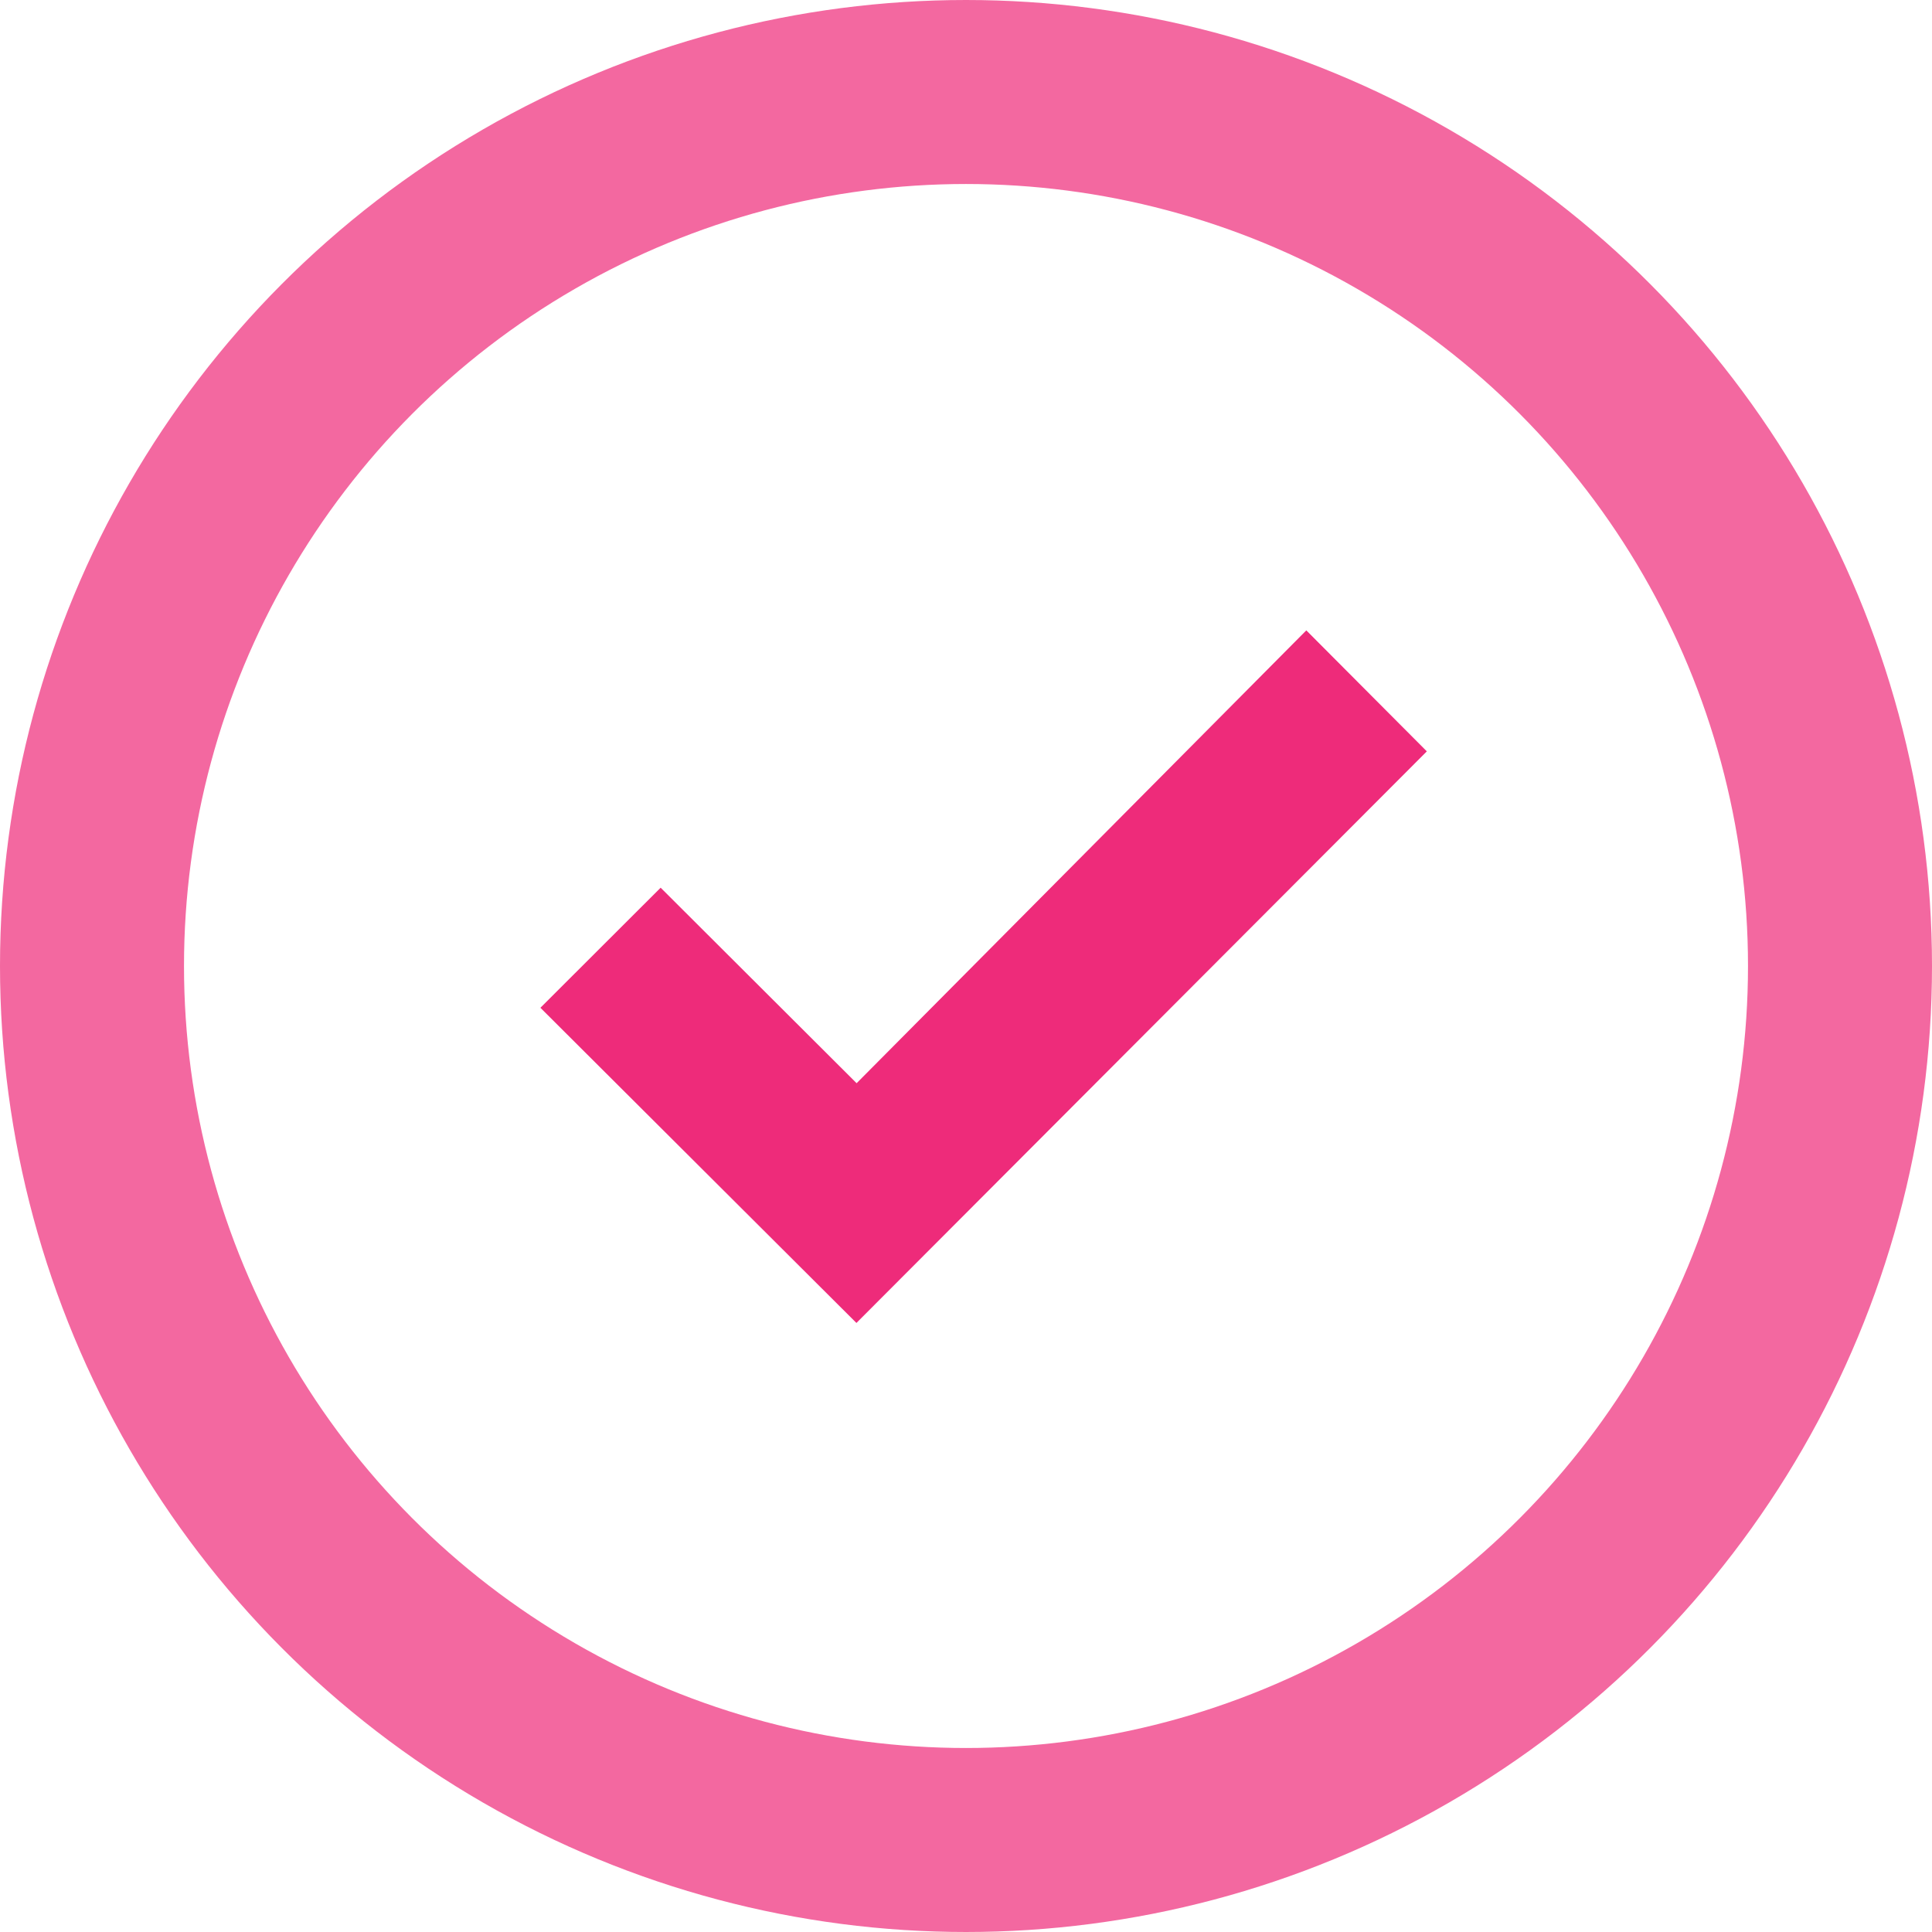 <svg height="21" viewBox="0 0 21 21" width="21" xmlns="http://www.w3.org/2000/svg"><path d="m9.724 13.194-2.13-2.125-1.307 1.305 3.435 3.426 6.2-6.213-1.31-1.315z" fill="#ee2b7a" transform="translate(-.413 -1.42)"/><g fill="none" stroke="#f368a0" stroke-width="2"><circle cx="10.5" cy="10.5" r="10.5" stroke="none"/><circle cx="10.5" cy="10.5" fill="none" r="9.5"/></g></svg>